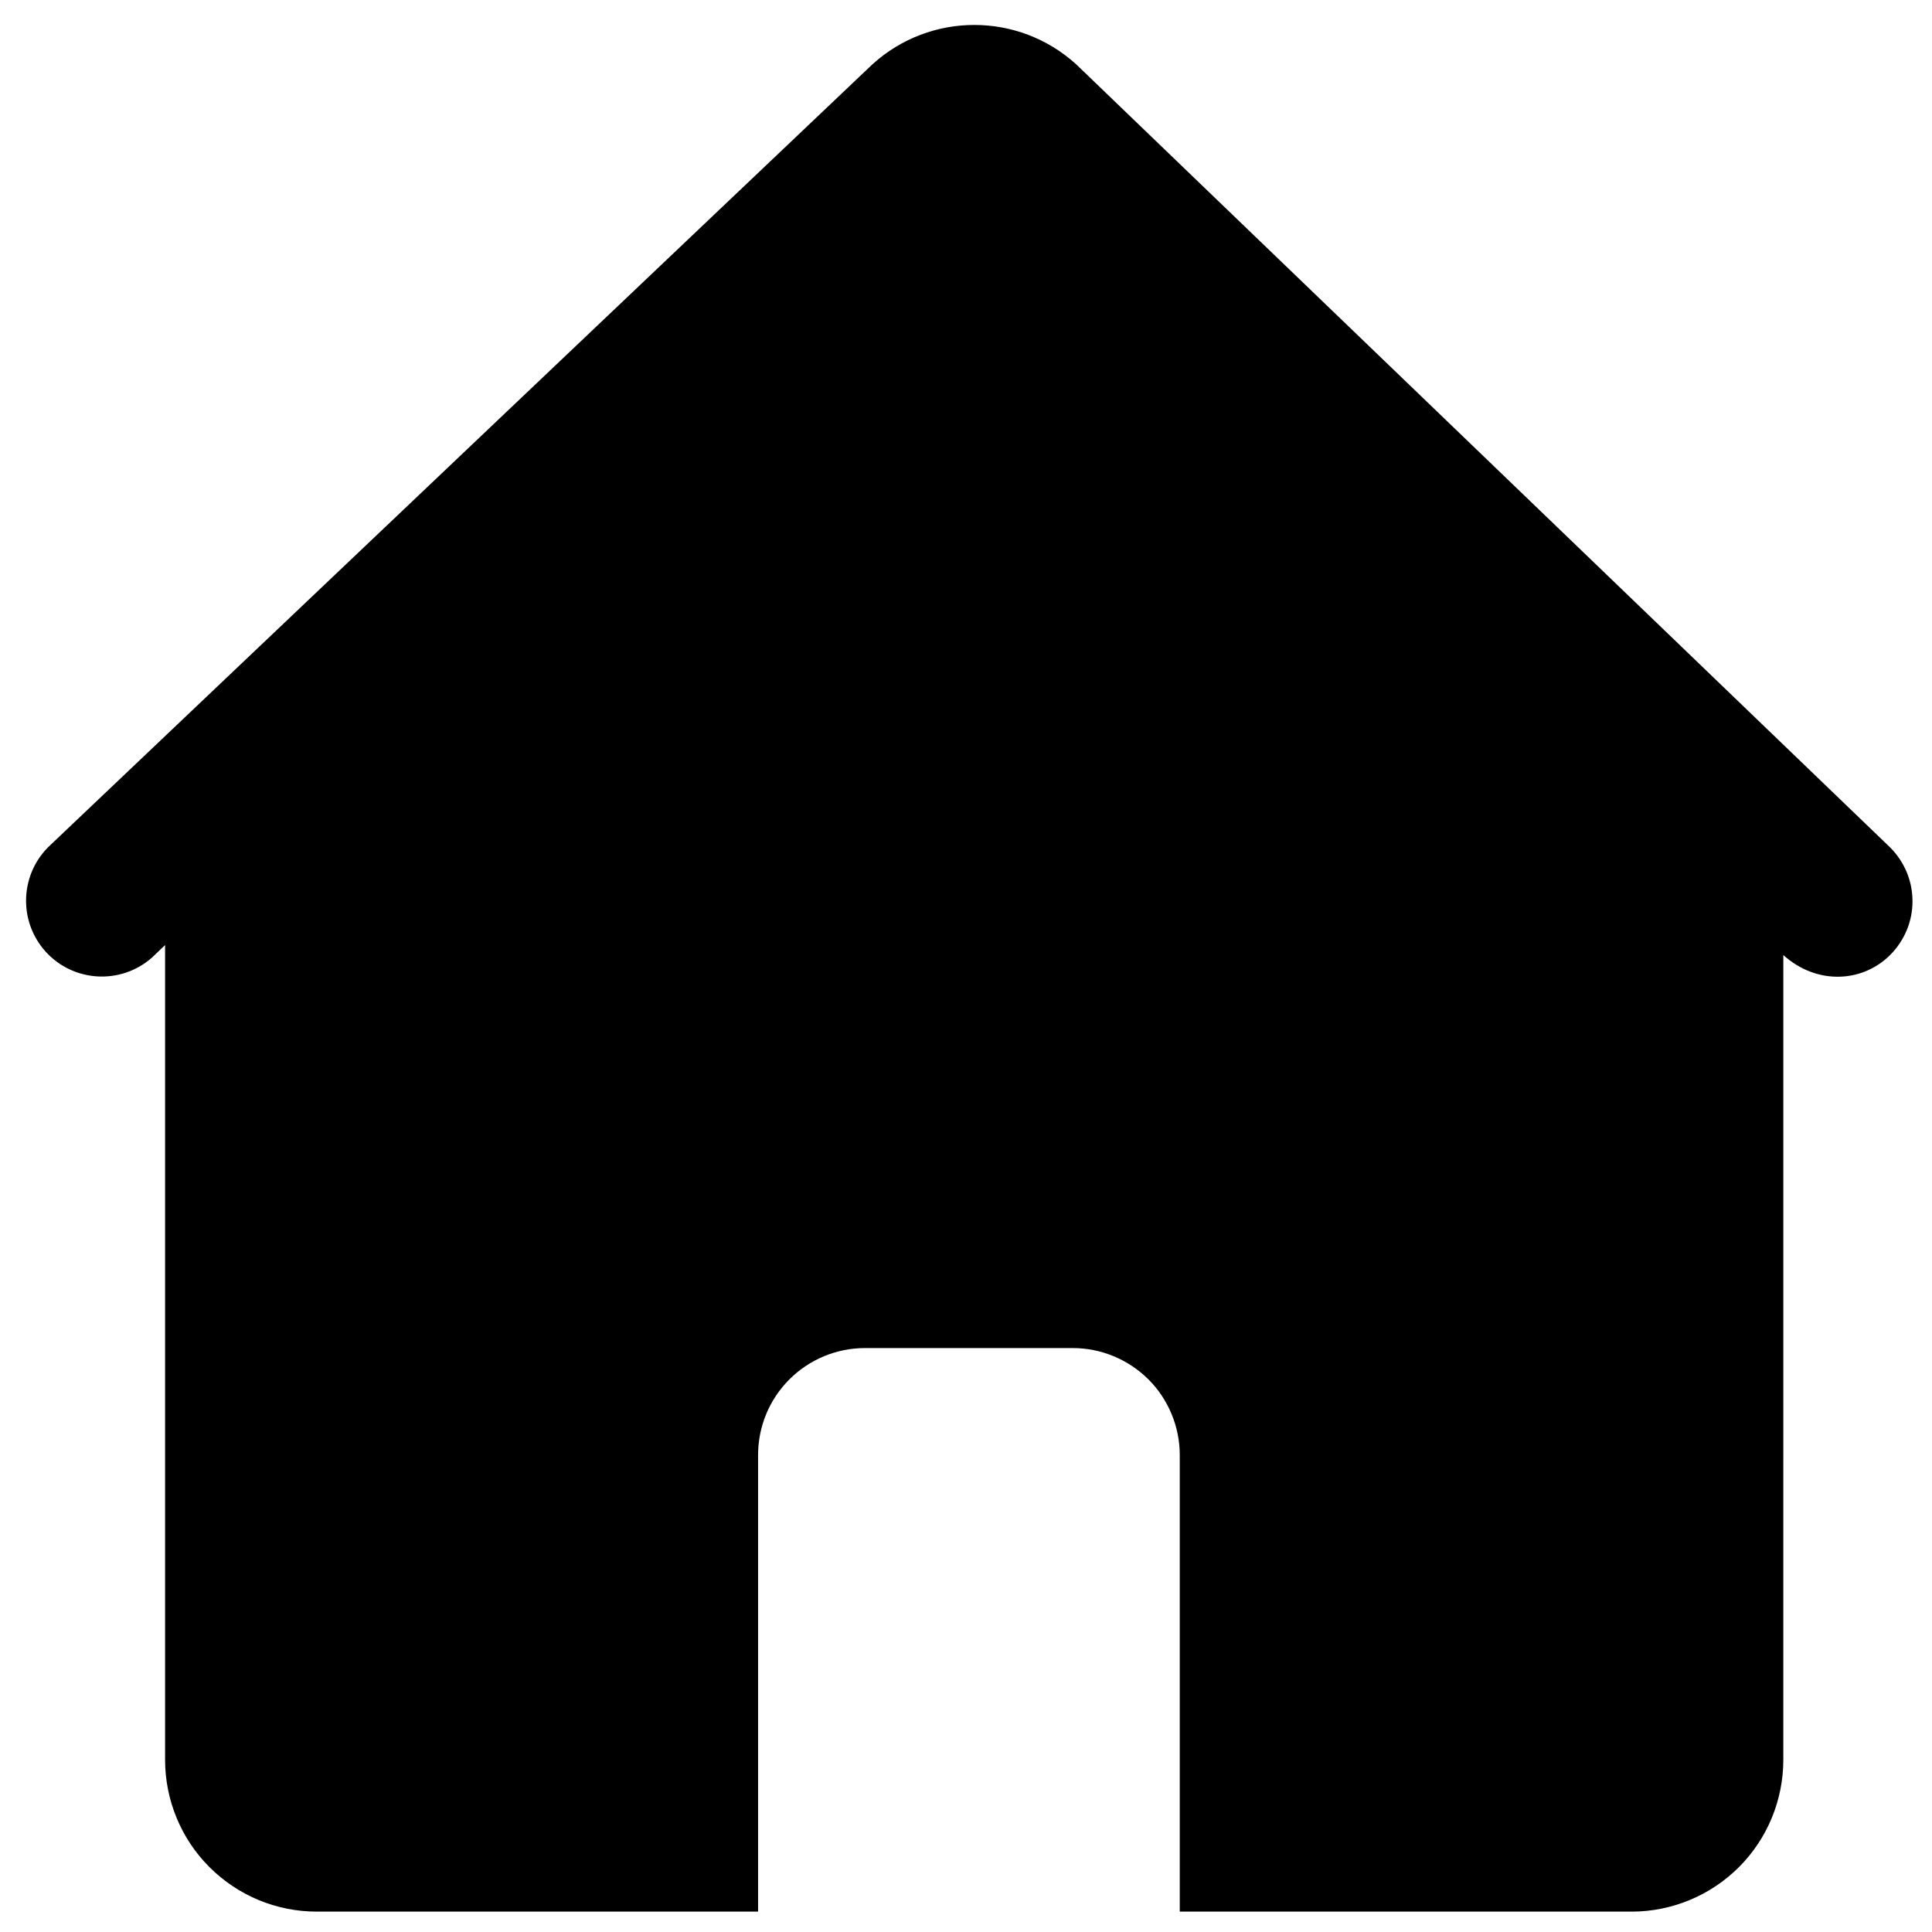 <svg t="1607652751619" class="icon" viewBox="0 0 1024 1024" version="1.1" xmlns="http://www.w3.org/2000/svg" p-id="3287" width="500" height="500"><path d="M570.3 34c-30.6-27.7-77.2-27.7-107.8 0L26.8 447.8c-16.2 14.9-17.4 40.1-2.7 56.5 14.8 16.4 40 17.8 56.5 3.2l6.9-6.6v431.8c0 21.3 8.4 41.8 23.5 56.9 15.1 15.1 35.5 23.6 56.9 23.6h233.9v-242c0-15 5.9-29.4 16.6-40.1 10.6-10.6 25-16.6 40.1-16.6h110.1c15 0 29.4 6 40.1 16.6 10.6 10.6 16.6 25.1 16.6 40.1v242h239.5c21.3 0 41.8-8.5 56.9-23.6 15.1-15.1 23.5-35.6 23.5-56.9V506.2c17.9 16.2 43.2 14.9 58.1-1.6 7.1-7.9 10.9-18.3 10.3-29-0.5-10.6-5.3-20.6-13.2-27.8L570.3 34z" p-id="3288"></path></svg>